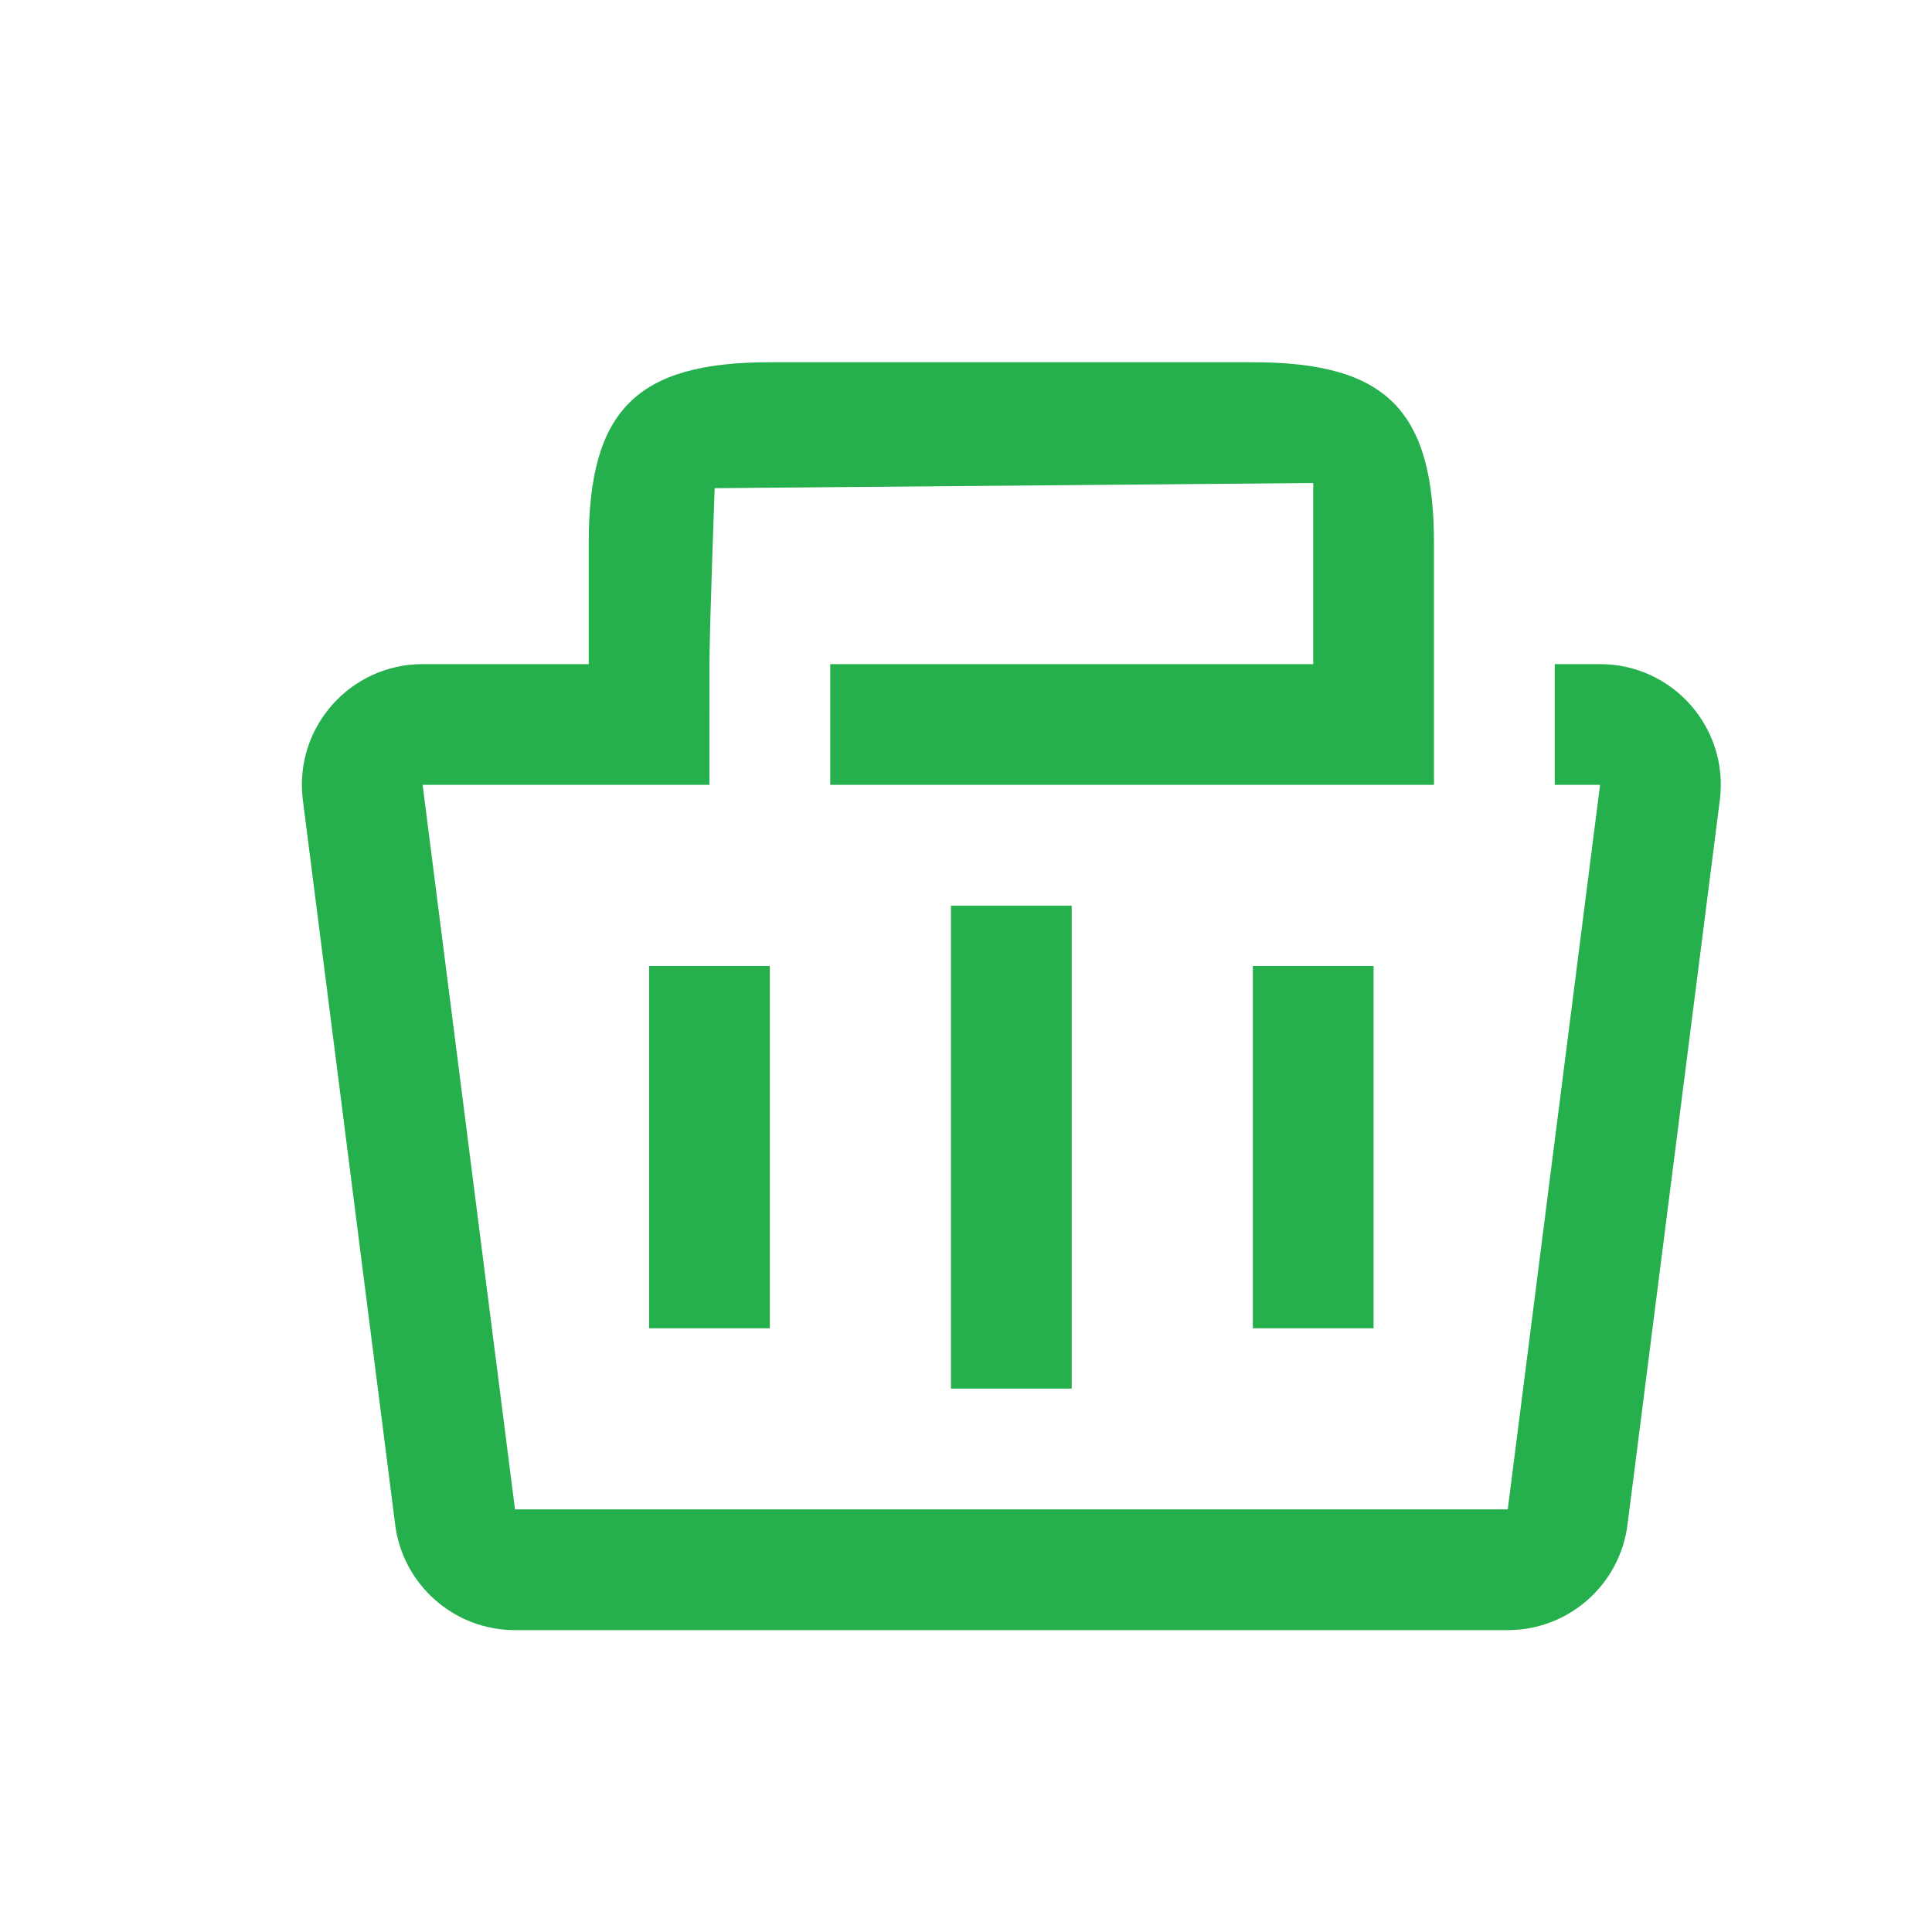 <svg width="32" height="32" viewBox="0 0 32 32" fill="none" xmlns="http://www.w3.org/2000/svg">
<path d="M10.751 16H12.751V22H10.751V16Z" fill="#26B04D"/>
<path d="M15.751 15H17.751V23H15.751V15Z" fill="#26B04D"/>
<path d="M20.751 16H22.751V22H20.751V16Z" fill="#26B04D"/>
<path d="M8.53 25L7 13H9.751H11.75L11.751 11C11.751 10.43 11.837 8.086 11.837 8.086L21.751 8C21.751 8 21.751 10.439 21.751 11H13.751V13H23.751V11V9C23.751 6.791 22.96 6 20.751 6H12.751C10.542 6 9.751 6.791 9.751 9V11H7C5.803 11 4.874 12.045 5.014 13.234L6.543 25.234C6.662 26.241 7.516 27 8.53 27H24.973C25.987 27 26.84 26.241 26.959 25.234L28.488 13.234C28.628 12.045 27.699 11 26.502 11H25.751V13H26.502L24.973 25H8.53Z" fill="#26B04D"/>
</svg>
